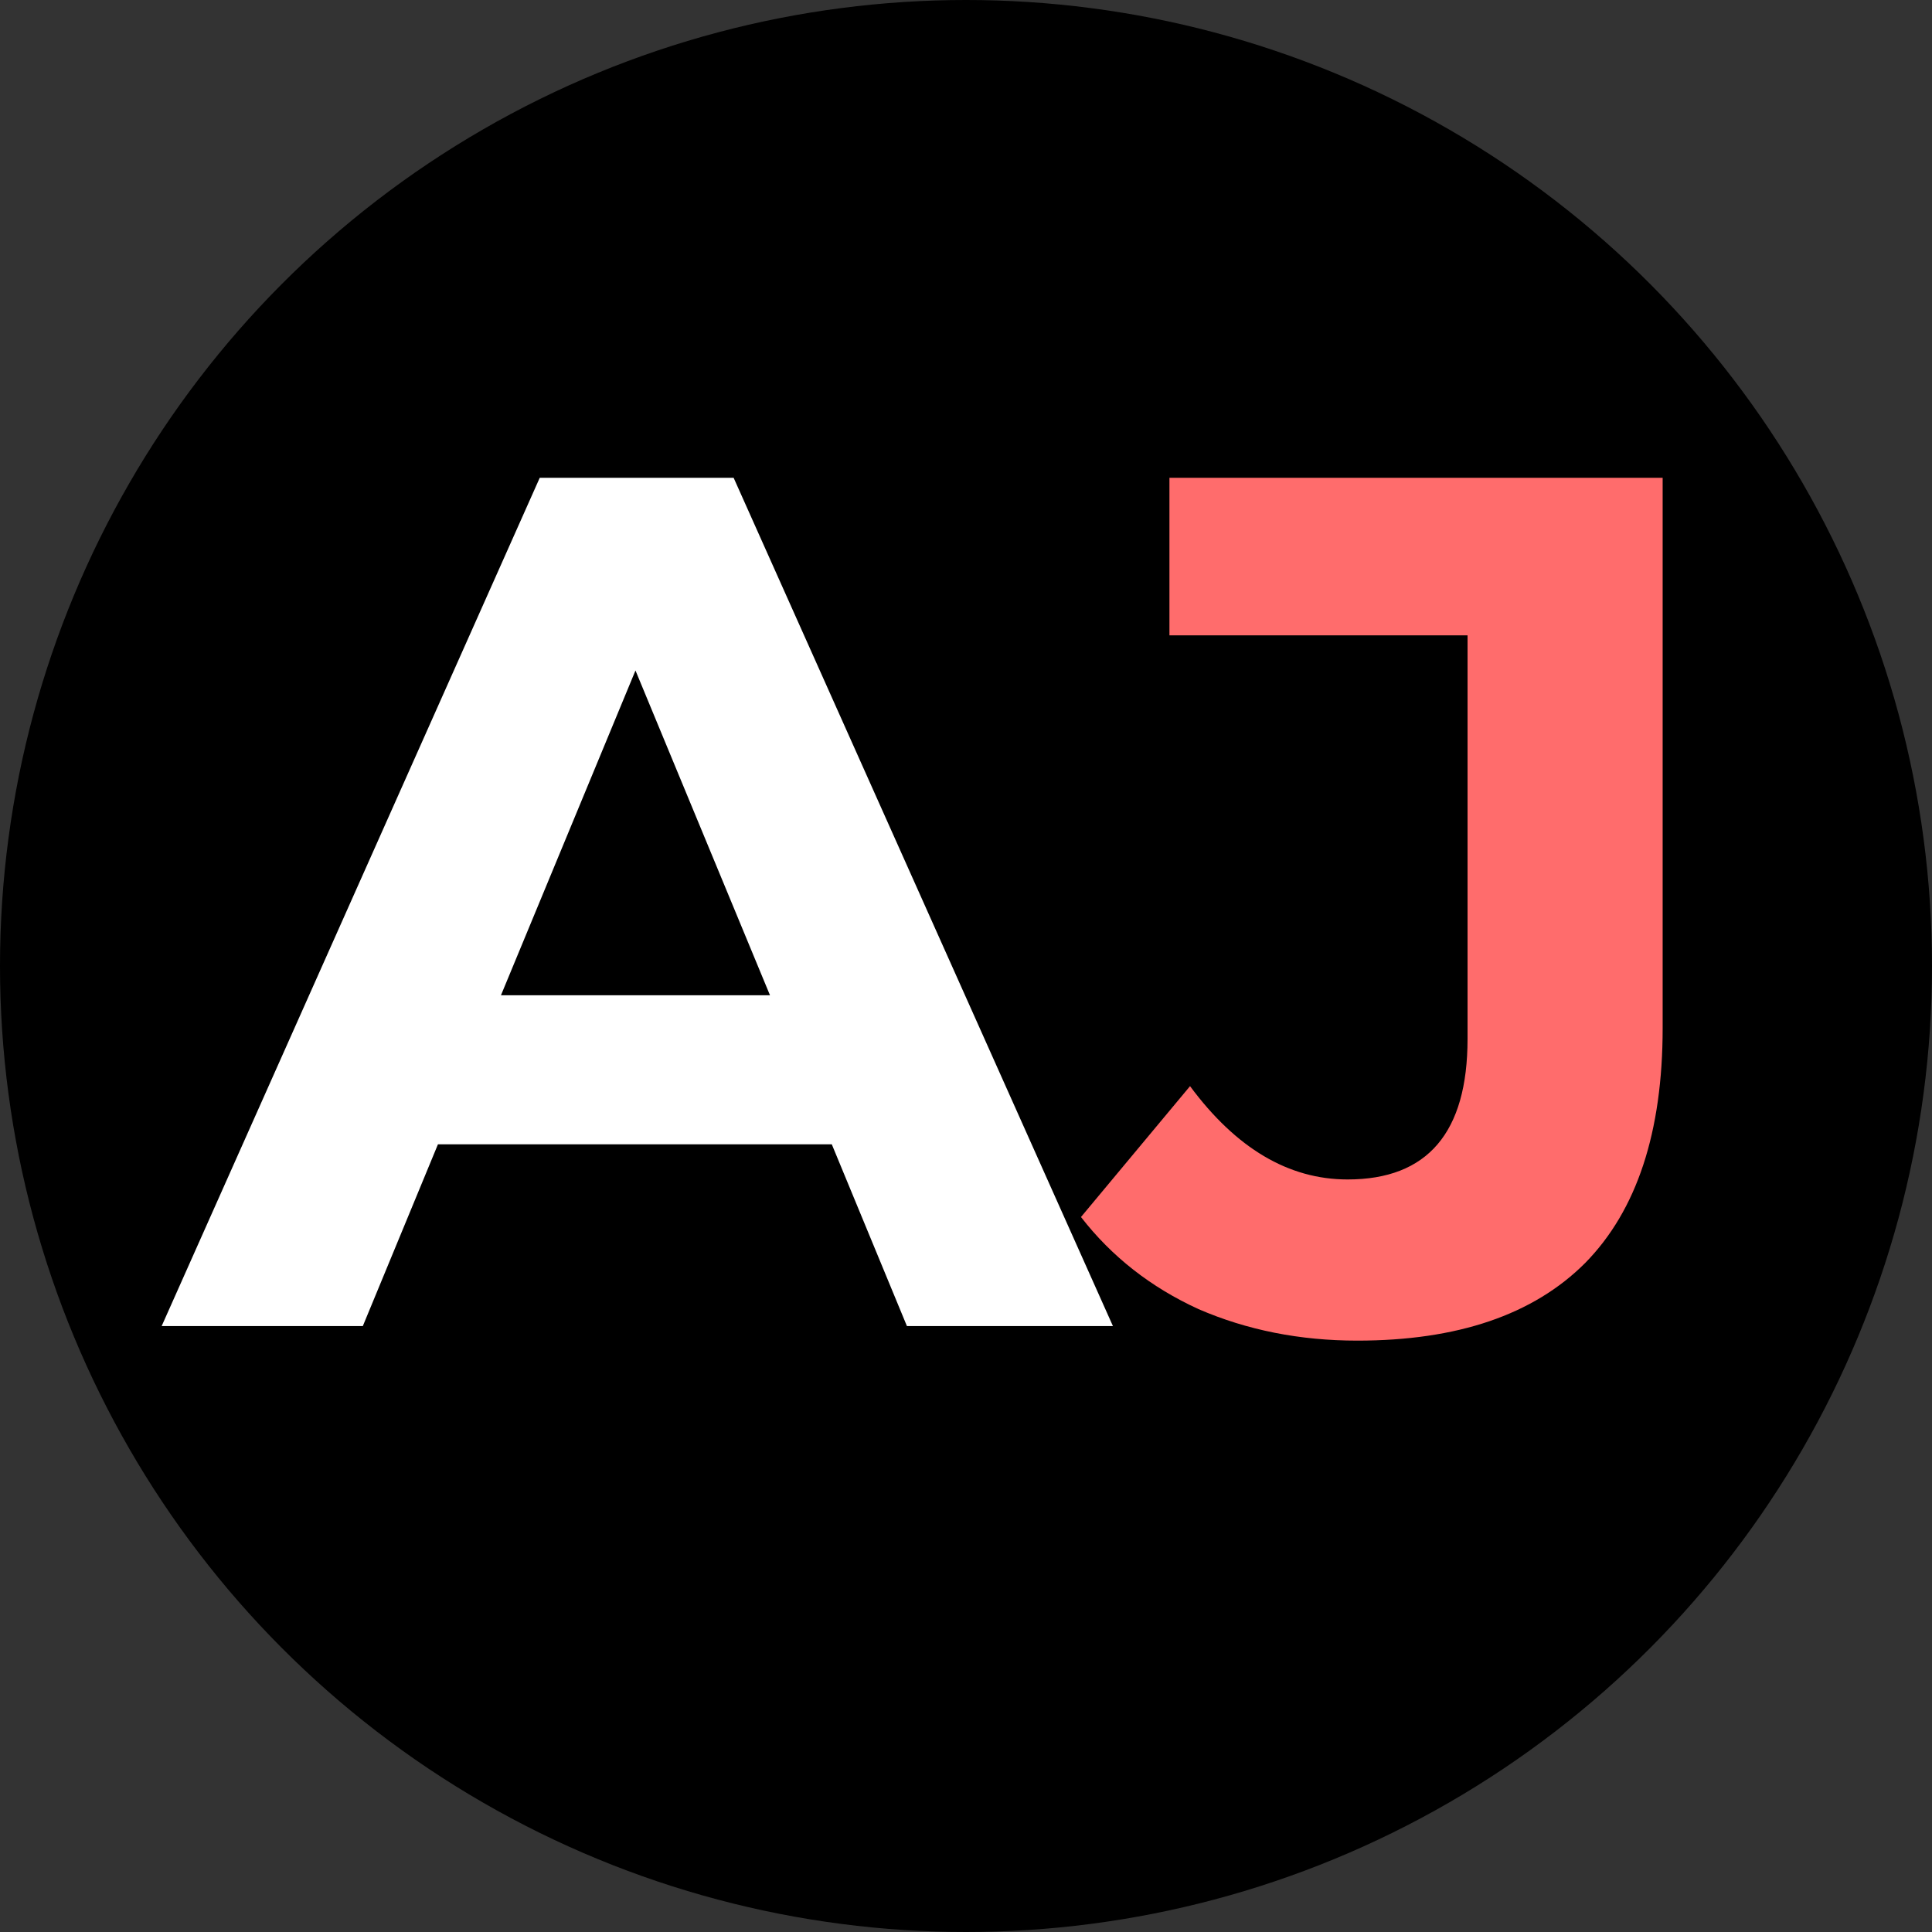 <svg width="558" height="558" viewBox="0 0 558 558" fill="none" xmlns="http://www.w3.org/2000/svg">
<rect x="0" y="0" width="558" height="558" fill="#333333" stroke="none"/>
<g clip-path="url(#clip0)">
<circle cx="279" cy="279" r="279" fill="black"/>
<path d="M240.238 330.5H126.488L104.788 383H46.688L155.888 138H211.888L321.438 383H261.938L240.238 330.5ZM222.388 287.45L183.538 193.65L144.688 287.45H222.388Z" fill="white"/>
<path d="M392.007 387.2C375.44 387.2 360.157 384.167 346.157 378.1C332.39 371.8 321.073 362.933 312.207 351.5L343.707 313.7C357.007 331.667 372.173 340.65 389.207 340.65C412.307 340.65 423.857 327.117 423.857 300.05V183.5H337.757V138H480.207V296.9C480.207 327 472.74 349.633 457.807 364.8C442.873 379.733 420.94 387.2 392.007 387.2Z" fill="#FF6C6C"/>
</g>
<defs>
<clipPath id="clip0">
<rect width="558" height="558" fill="white"/>
</clipPath>
</defs>
</svg>
